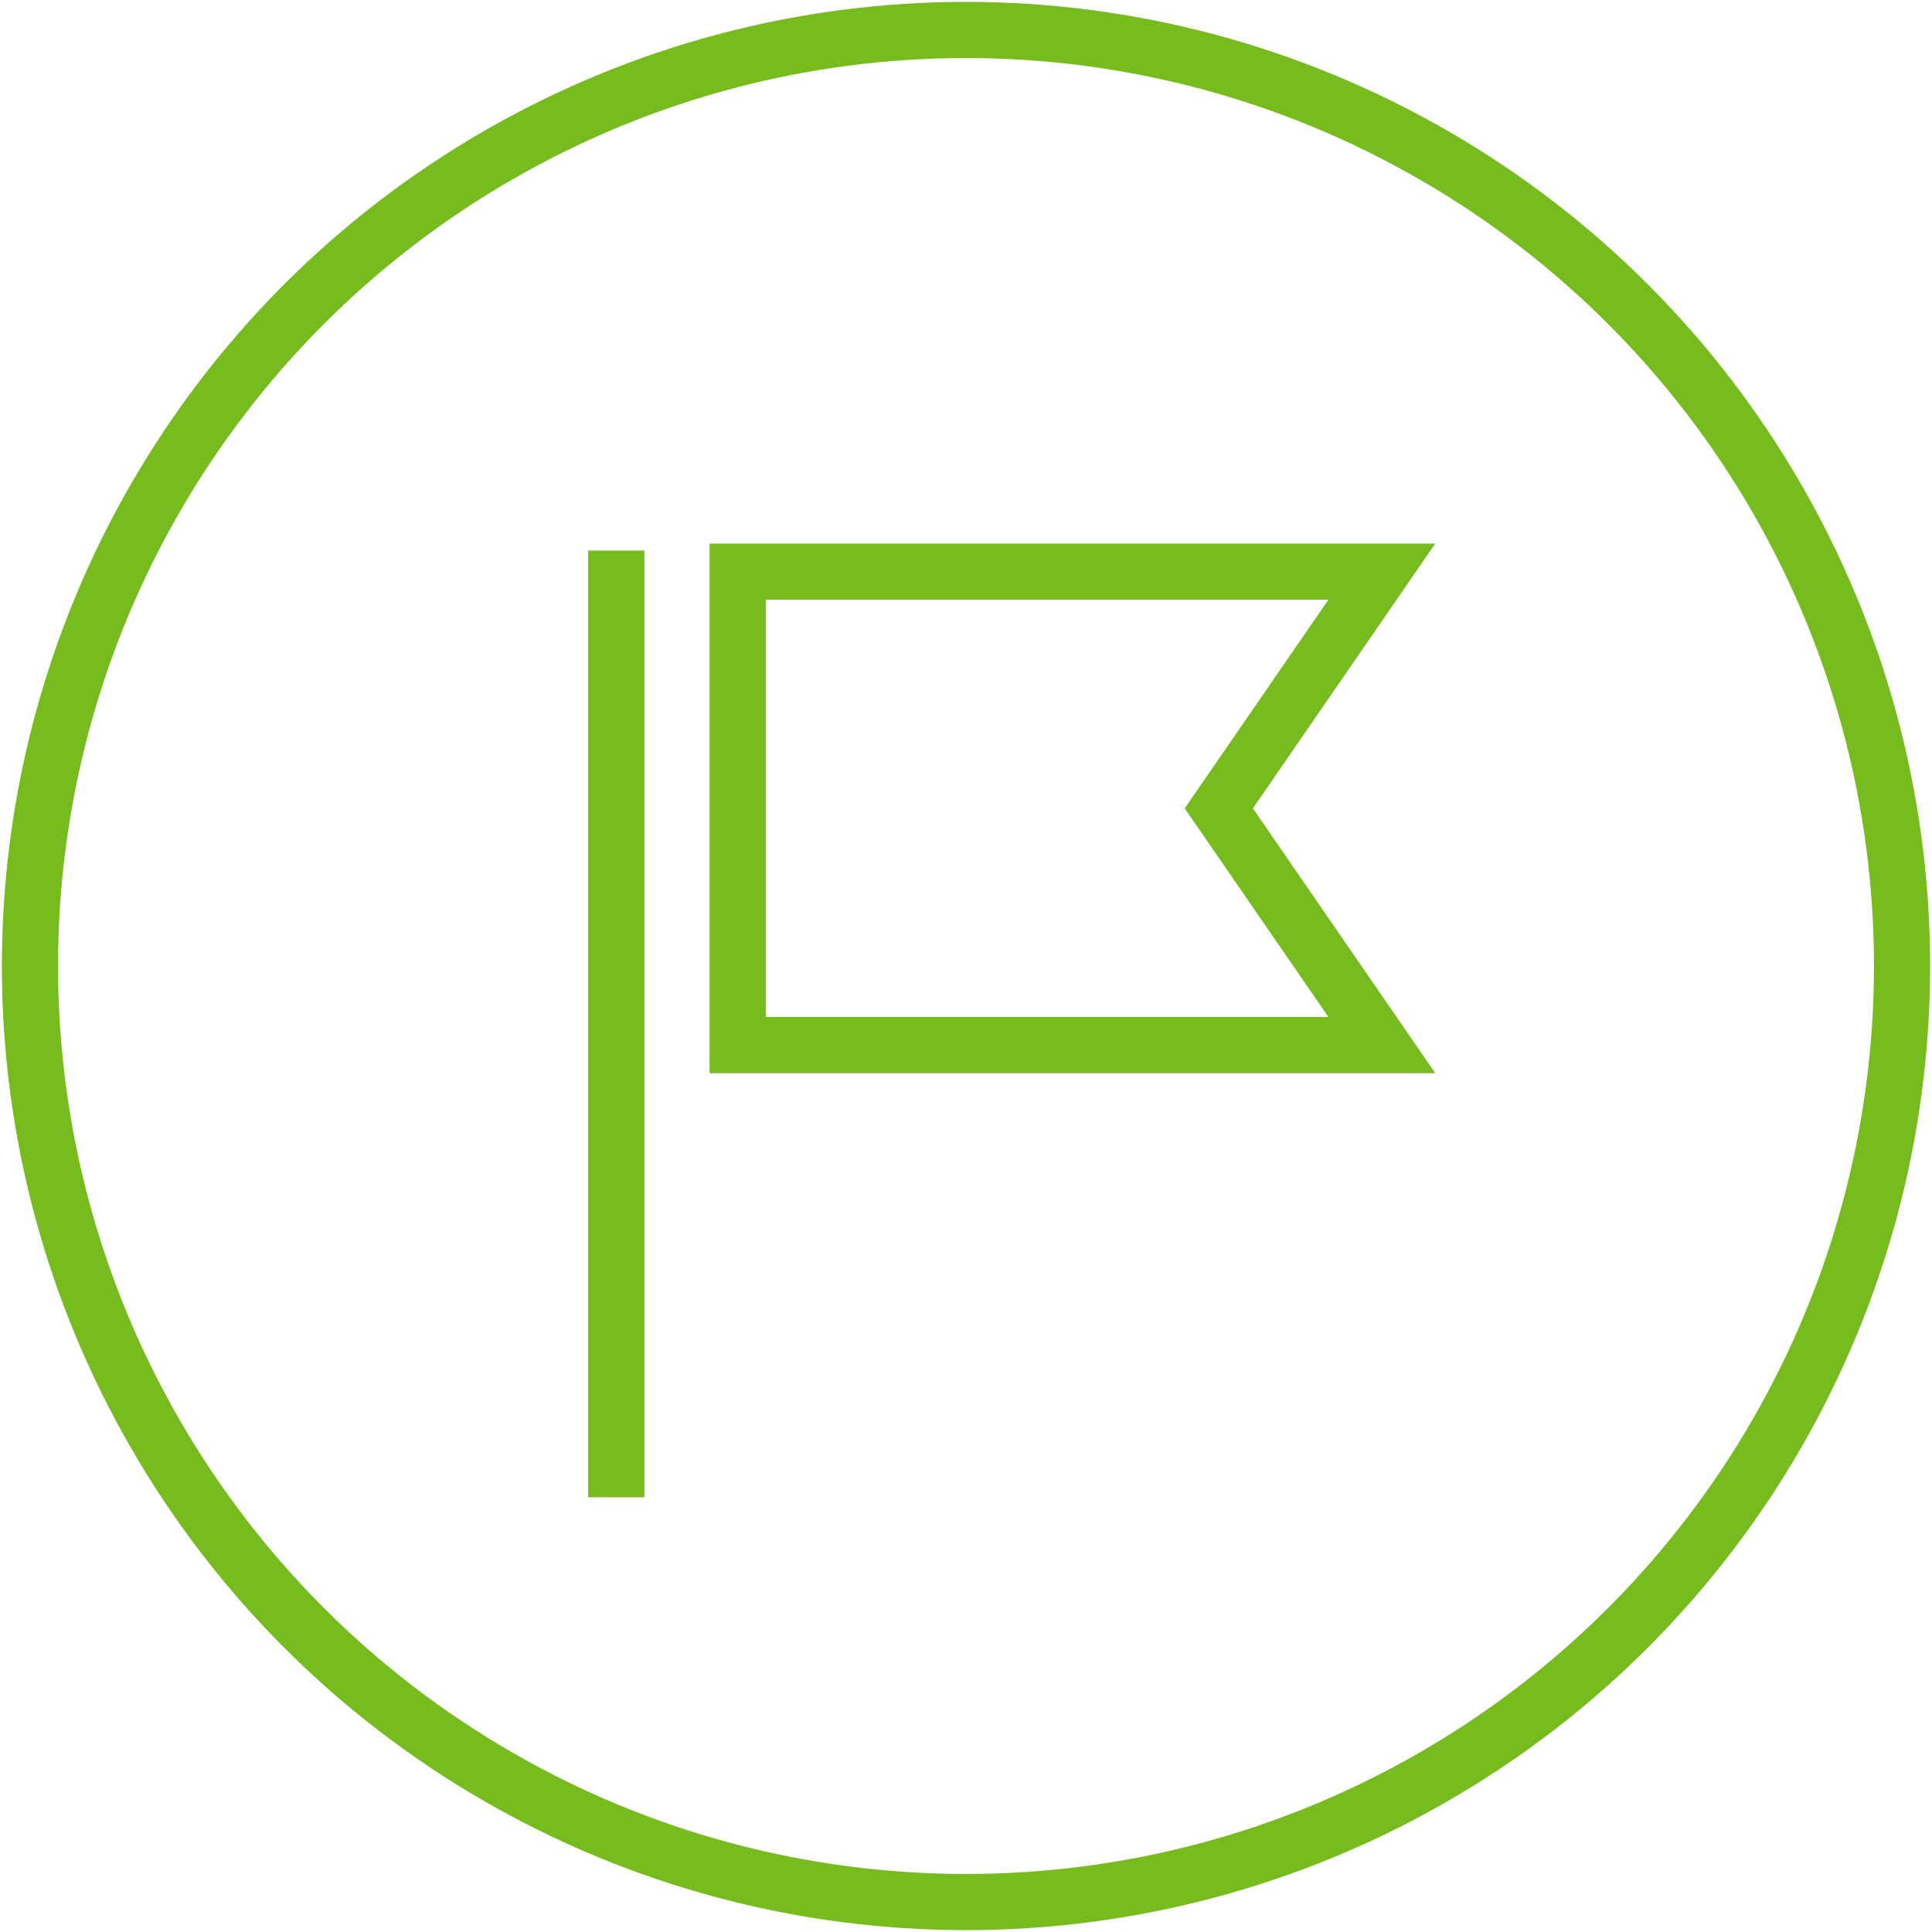 <svg id="Ebene_1" data-name="Ebene 1" xmlns="http://www.w3.org/2000/svg" width="258" height="258" viewBox="0 0 258 258">
  <defs>
    <style>
      .cls-1 {
        fill: none;
        stroke: #77bc1f;
        stroke-miterlimit: 10;
        stroke-width: 7.5px;
      }
    </style>
  </defs>
  <title>086-Ziel-Markierung</title>
  <g>
    <g>
      <line class="cls-1" x1="82.3" y1="73.52" x2="82.3" y2="199.95"/>
      <polygon class="cls-1" points="184.53 139.56 98.51 139.56 98.51 76.34 184.53 76.34 162.76 107.95 184.53 139.56"/>
    </g>
    <circle class="cls-1" cx="129" cy="129" r="125"/>
  </g>
</svg>
